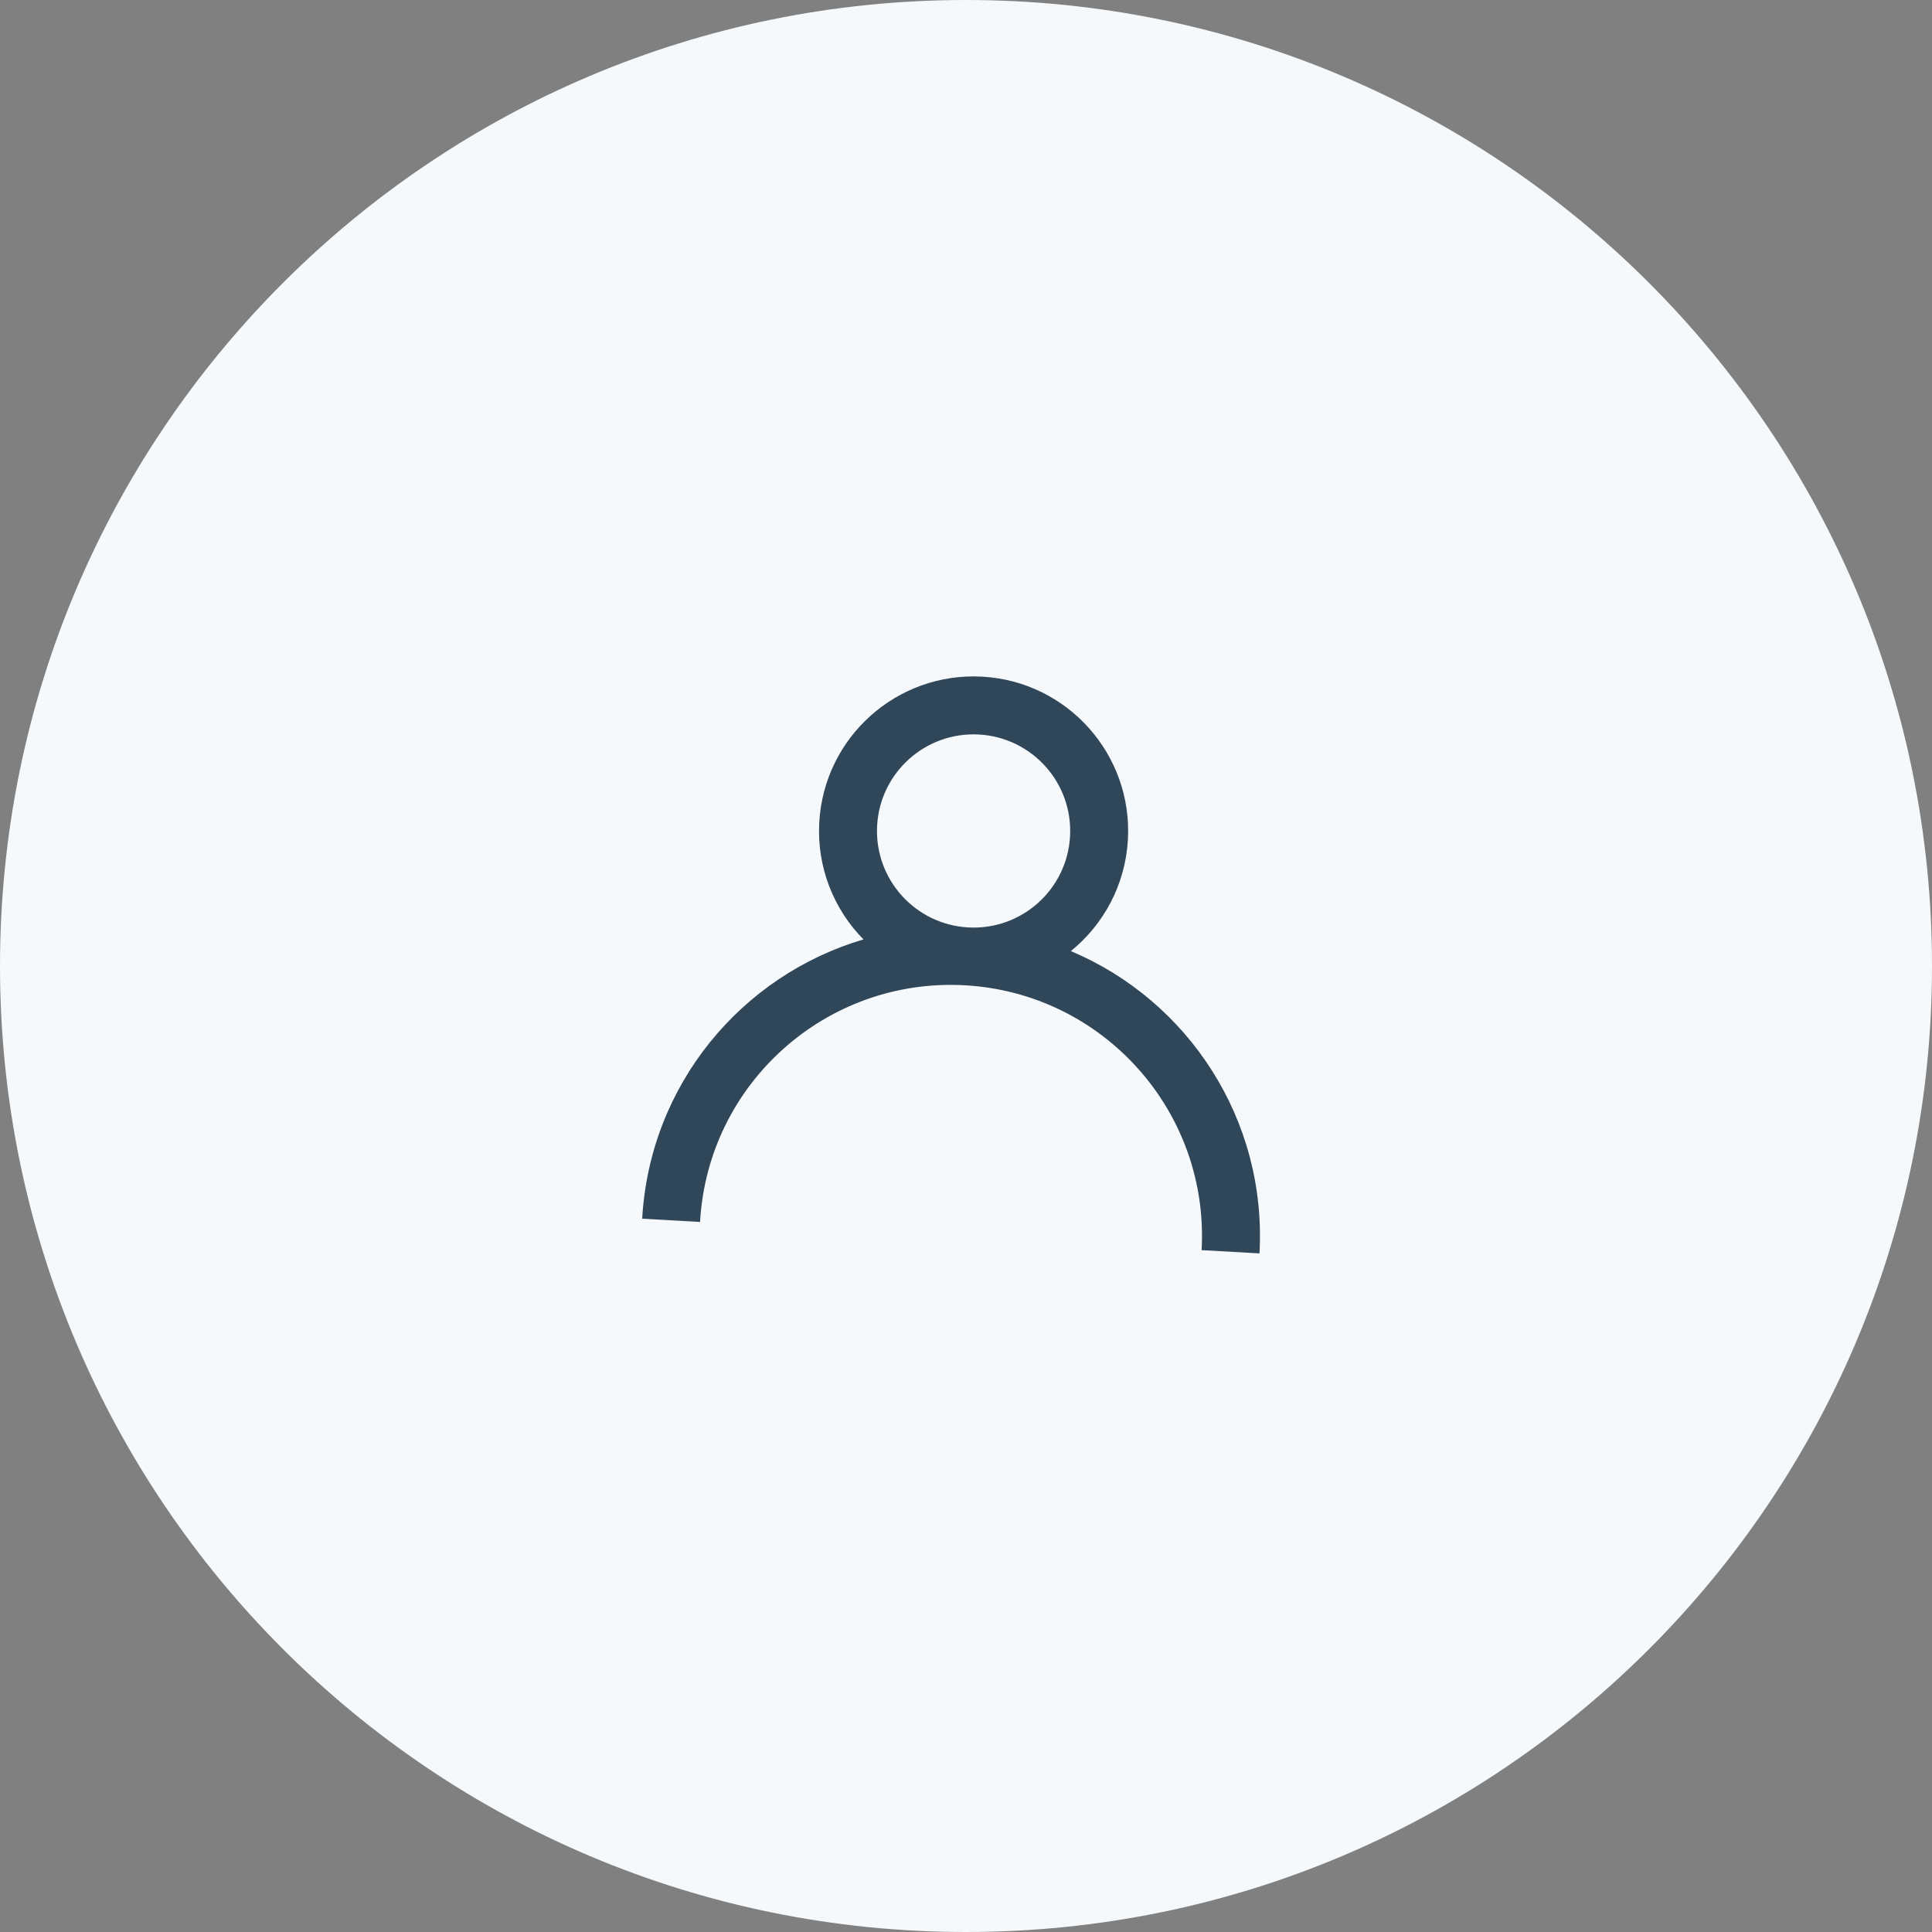 <svg width="60" height="60" viewBox="0 0 60 60" fill="none" xmlns="http://www.w3.org/2000/svg">
<rect x="0" y="0" width="60" height="60" fill="#808080" stroke="none"/>
<path fill-rule="evenodd" clip-rule="evenodd" d="M30 60C46.569 60 60 46.569 60 30C60 13.431 46.569 0 30 0C13.431 0 0 13.431 0 30C0 46.569 13.431 60 30 60Z" fill="#F5F9FC"/>
<path fill-rule="evenodd" clip-rule="evenodd" d="M26.816 29.175C25.899 28.244 25.364 26.945 25.443 25.538C25.592 22.891 27.858 20.866 30.505 21.014C33.151 21.163 35.177 23.429 35.028 26.076C34.949 27.483 34.271 28.715 33.256 29.537C36.892 31.068 39.348 34.761 39.114 38.925L37.317 38.824C37.558 34.523 34.267 30.841 29.966 30.599C25.665 30.358 21.983 33.648 21.741 37.949L19.944 37.848C20.178 33.684 23.032 30.29 26.816 29.175ZM30.067 28.802C31.722 28.895 33.138 27.629 33.231 25.975C33.324 24.321 32.058 22.904 30.404 22.811C28.75 22.718 27.333 23.984 27.24 25.638C27.147 27.293 28.413 28.709 30.067 28.802Z" fill="#304659"/>
</svg>

